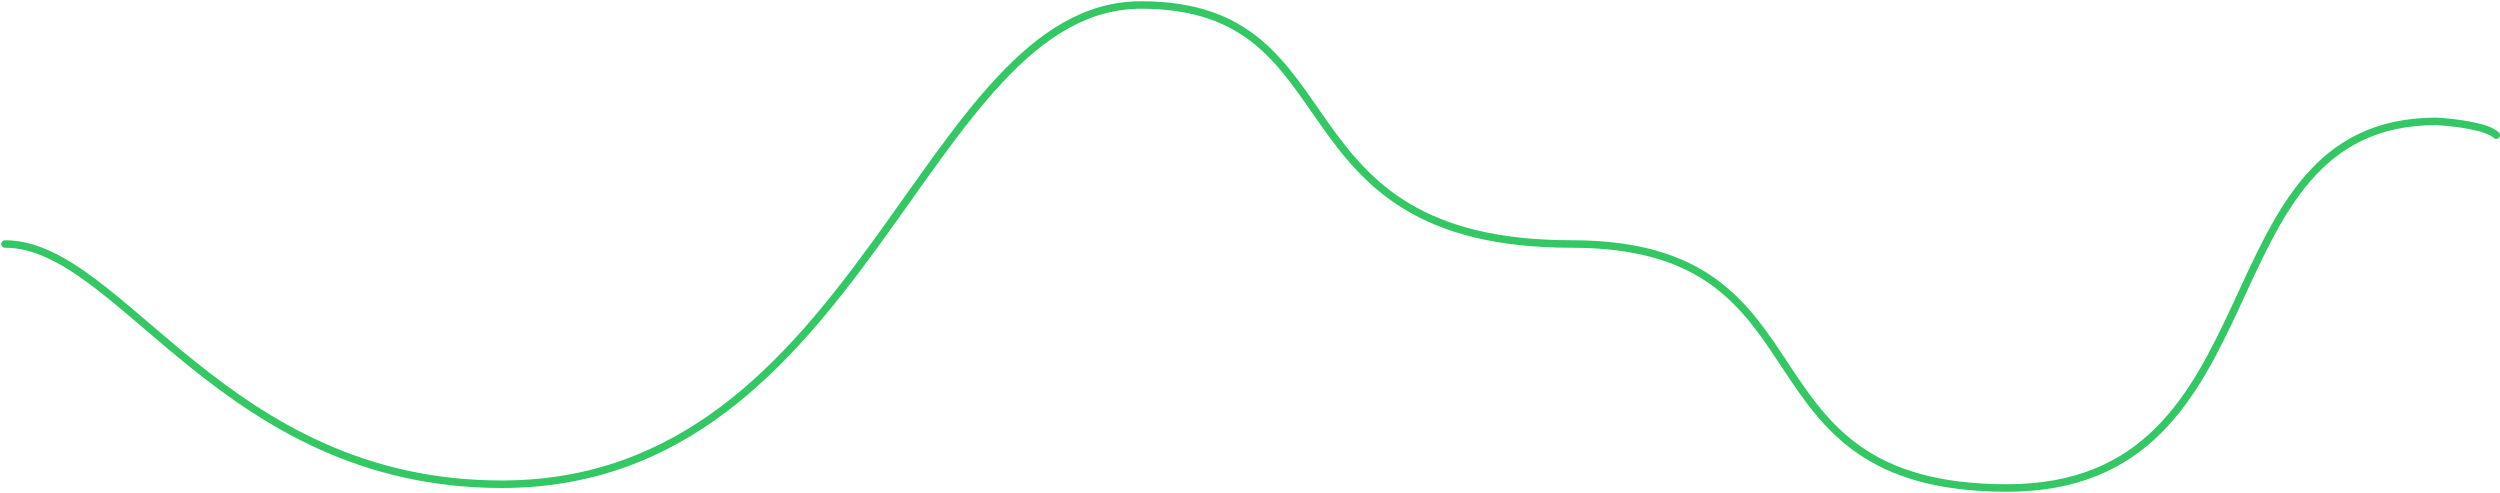 <svg width="999" height="197" viewBox="0 0 999 197" fill="none" xmlns="http://www.w3.org/2000/svg">
<path d="M2 97.5C48.5 97.5 89 193.5 200.5 193.5C345 193.5 368.5 2 456 2C543.5 2 507 97.5 628 97.5C735.5 97.5 690.5 195 802 195C913.5 195 878 48.5 973.5 48.5C980 48.833 993.9 50.4 997.5 54" stroke="#33C863" stroke-width="3" stroke-linecap="round"/>
</svg>
